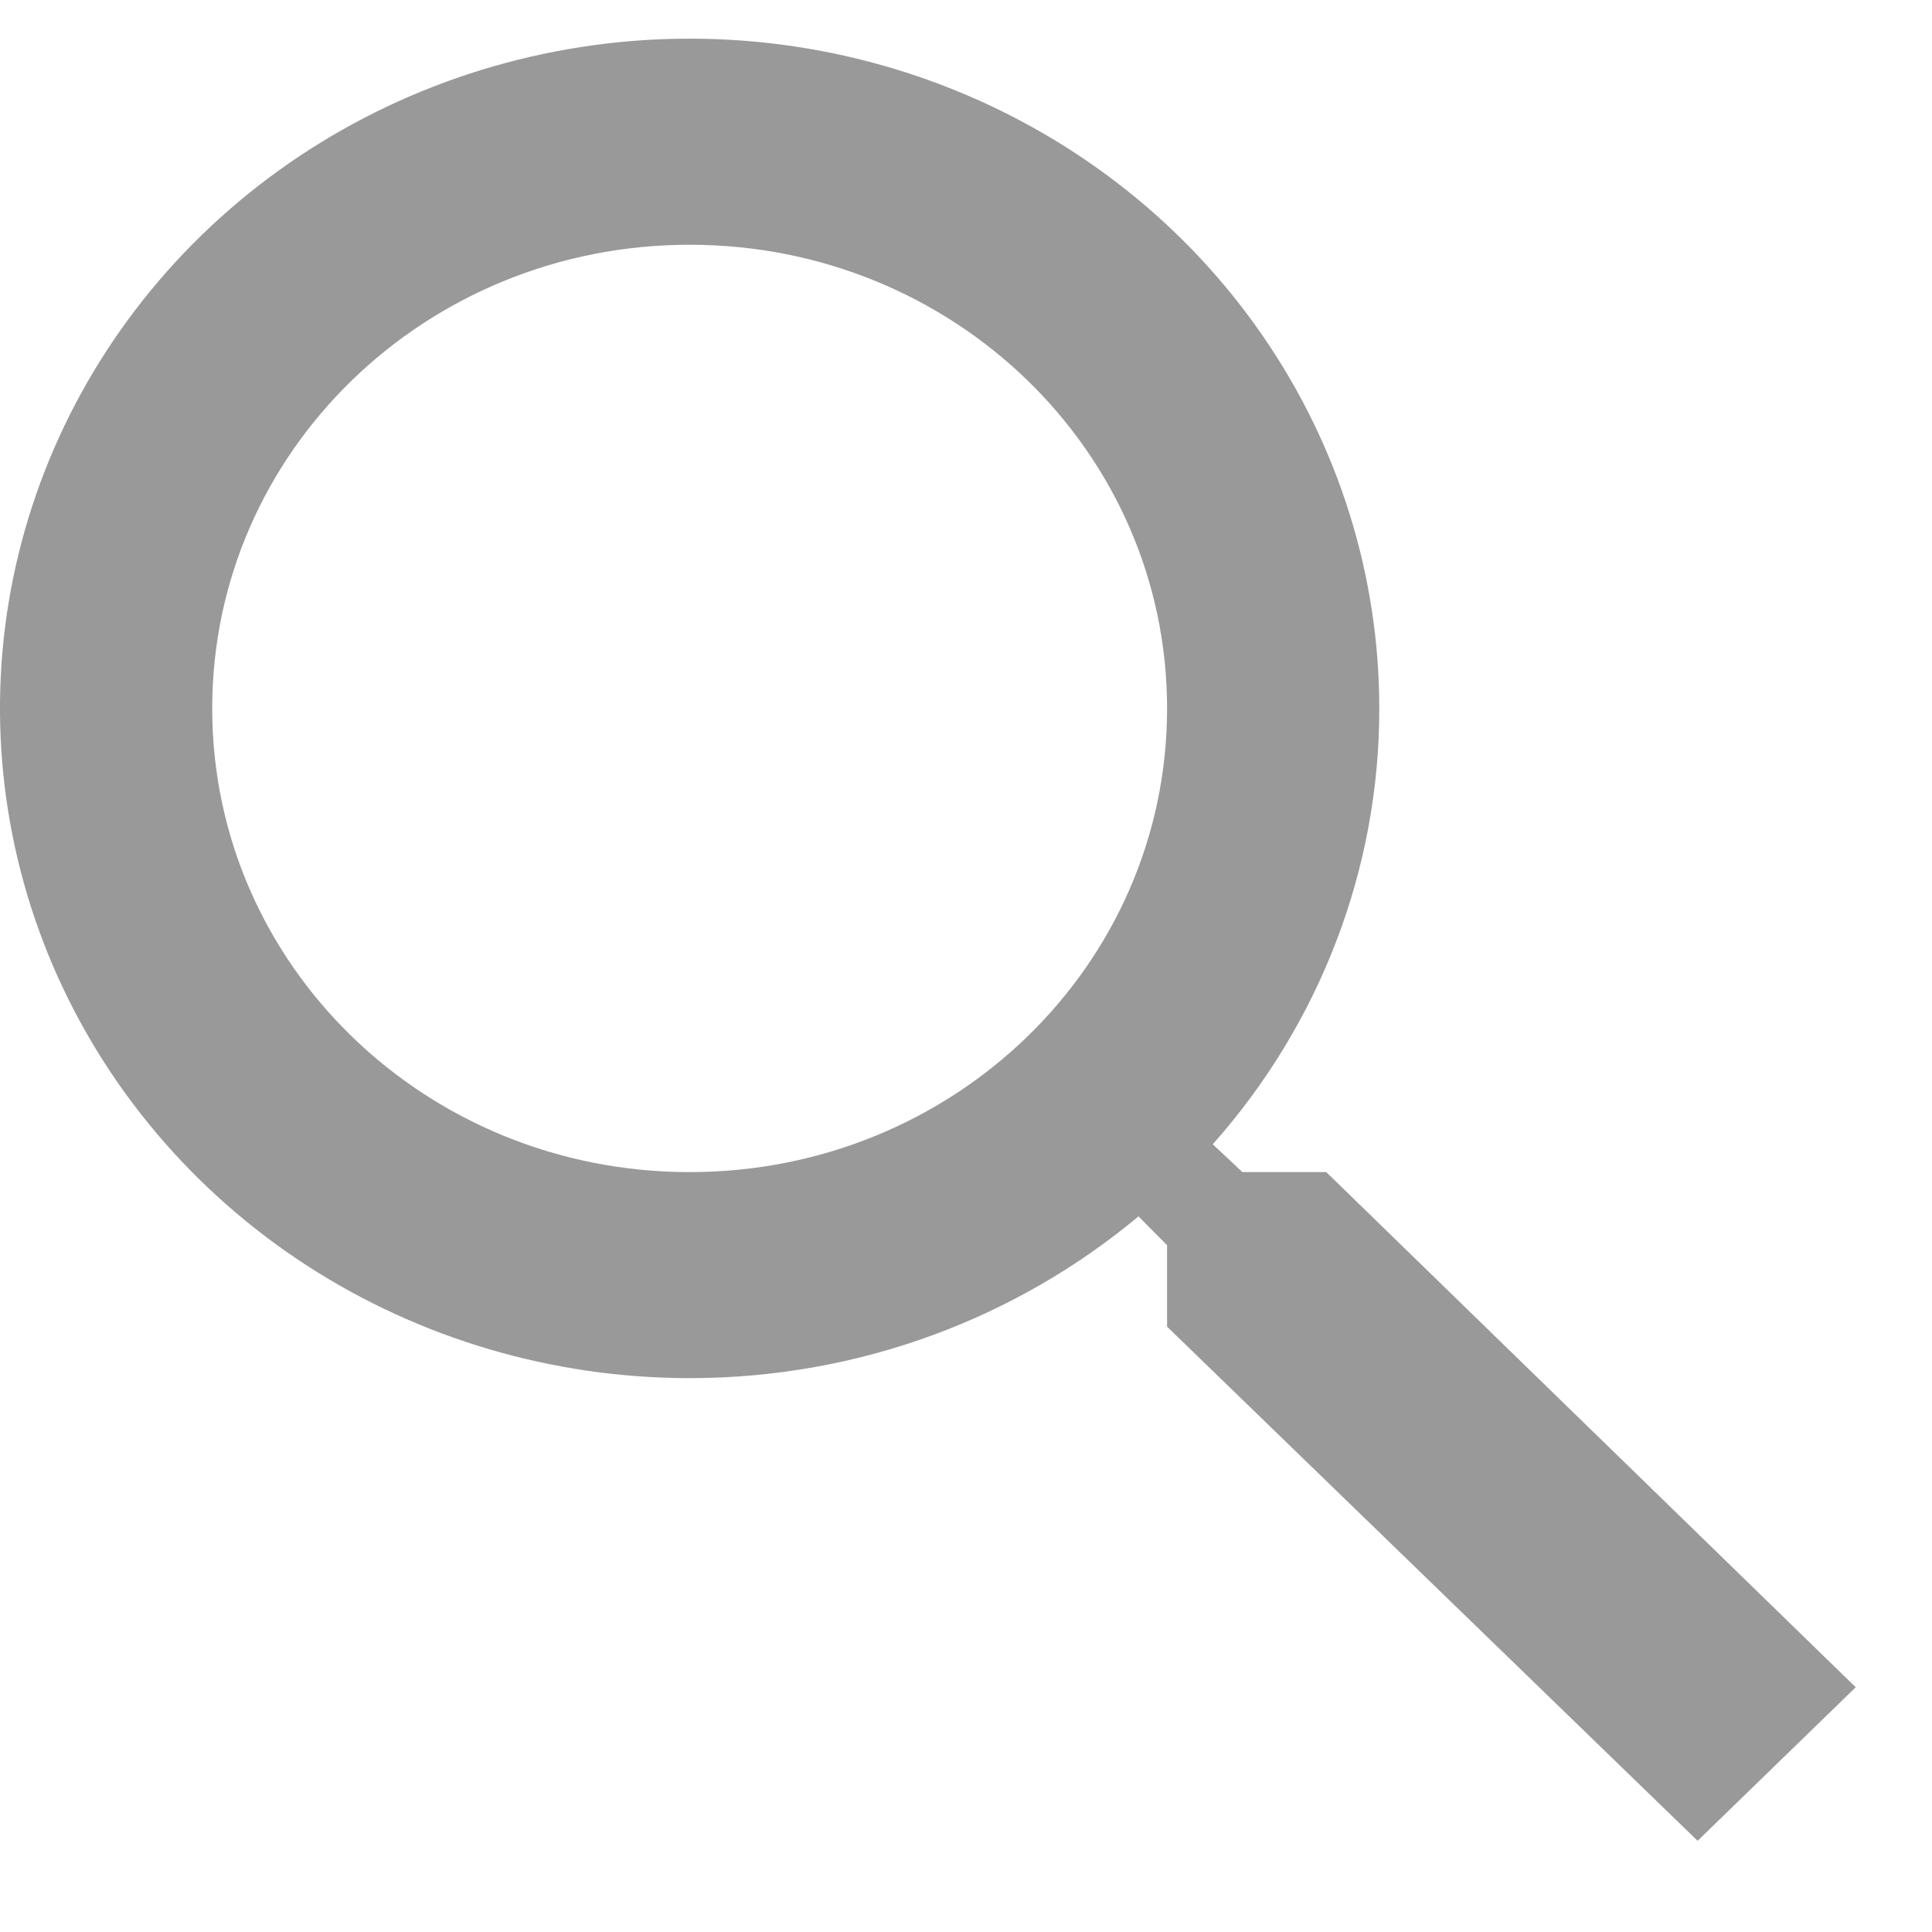 <svg width="20" height="20" viewBox="0 0 25 24" fill="none" xmlns="http://www.w3.org/2000/svg">
<path d="M17.162 14.667H16.077L15.693 14.307C17.085 12.739 17.85 10.737 17.848 8.667C17.848 6.953 17.325 5.277 16.344 3.852C15.364 2.426 13.97 1.316 12.339 0.66C10.709 0.004 8.914 -0.168 7.183 0.167C5.452 0.501 3.862 1.326 2.614 2.538C1.366 3.75 0.516 5.295 0.171 6.976C-0.173 8.657 0.004 10.4 0.679 11.983C1.355 13.567 2.499 14.92 3.966 15.873C5.434 16.825 7.159 17.333 8.924 17.333C11.134 17.333 13.166 16.547 14.732 15.24L15.102 15.613V16.667L21.967 23.32L24.013 21.333L17.162 14.667ZM8.924 14.667C5.505 14.667 2.746 11.987 2.746 8.667C2.746 5.347 5.505 2.667 8.924 2.667C12.343 2.667 15.102 5.347 15.102 8.667C15.102 11.987 12.343 14.667 8.924 14.667Z" fill="#9A9999"/>
</svg>

